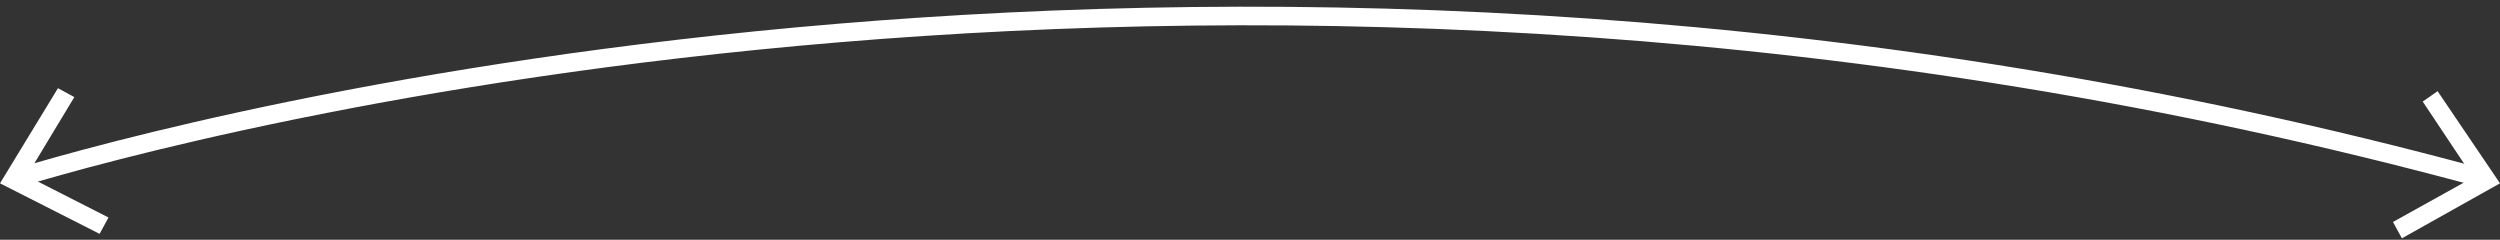 <svg width="219" height="21" viewBox="0 0 219 21" fill="none" xmlns="http://www.w3.org/2000/svg">
<rect x="0" y="0" width="219" height="21" fill="#333333" stroke="none"/>
<path d="M1.693 15.538C15.104 11.502 107.808 -14.148 217.177 15.538" stroke="white" stroke-width="1.628" stroke-miterlimit="10"/>
<path d="M8.724 20.486L9.505 19.053L2.344 15.408L6.51 8.507L5.078 7.726L0 16.059L8.724 20.486Z" fill="white"/>
<path d="M210.407 20.876L209.625 19.444L216.656 15.538L212.23 8.898L213.532 7.986L219 16.059L210.407 20.876Z" fill="white"/>
</svg>
